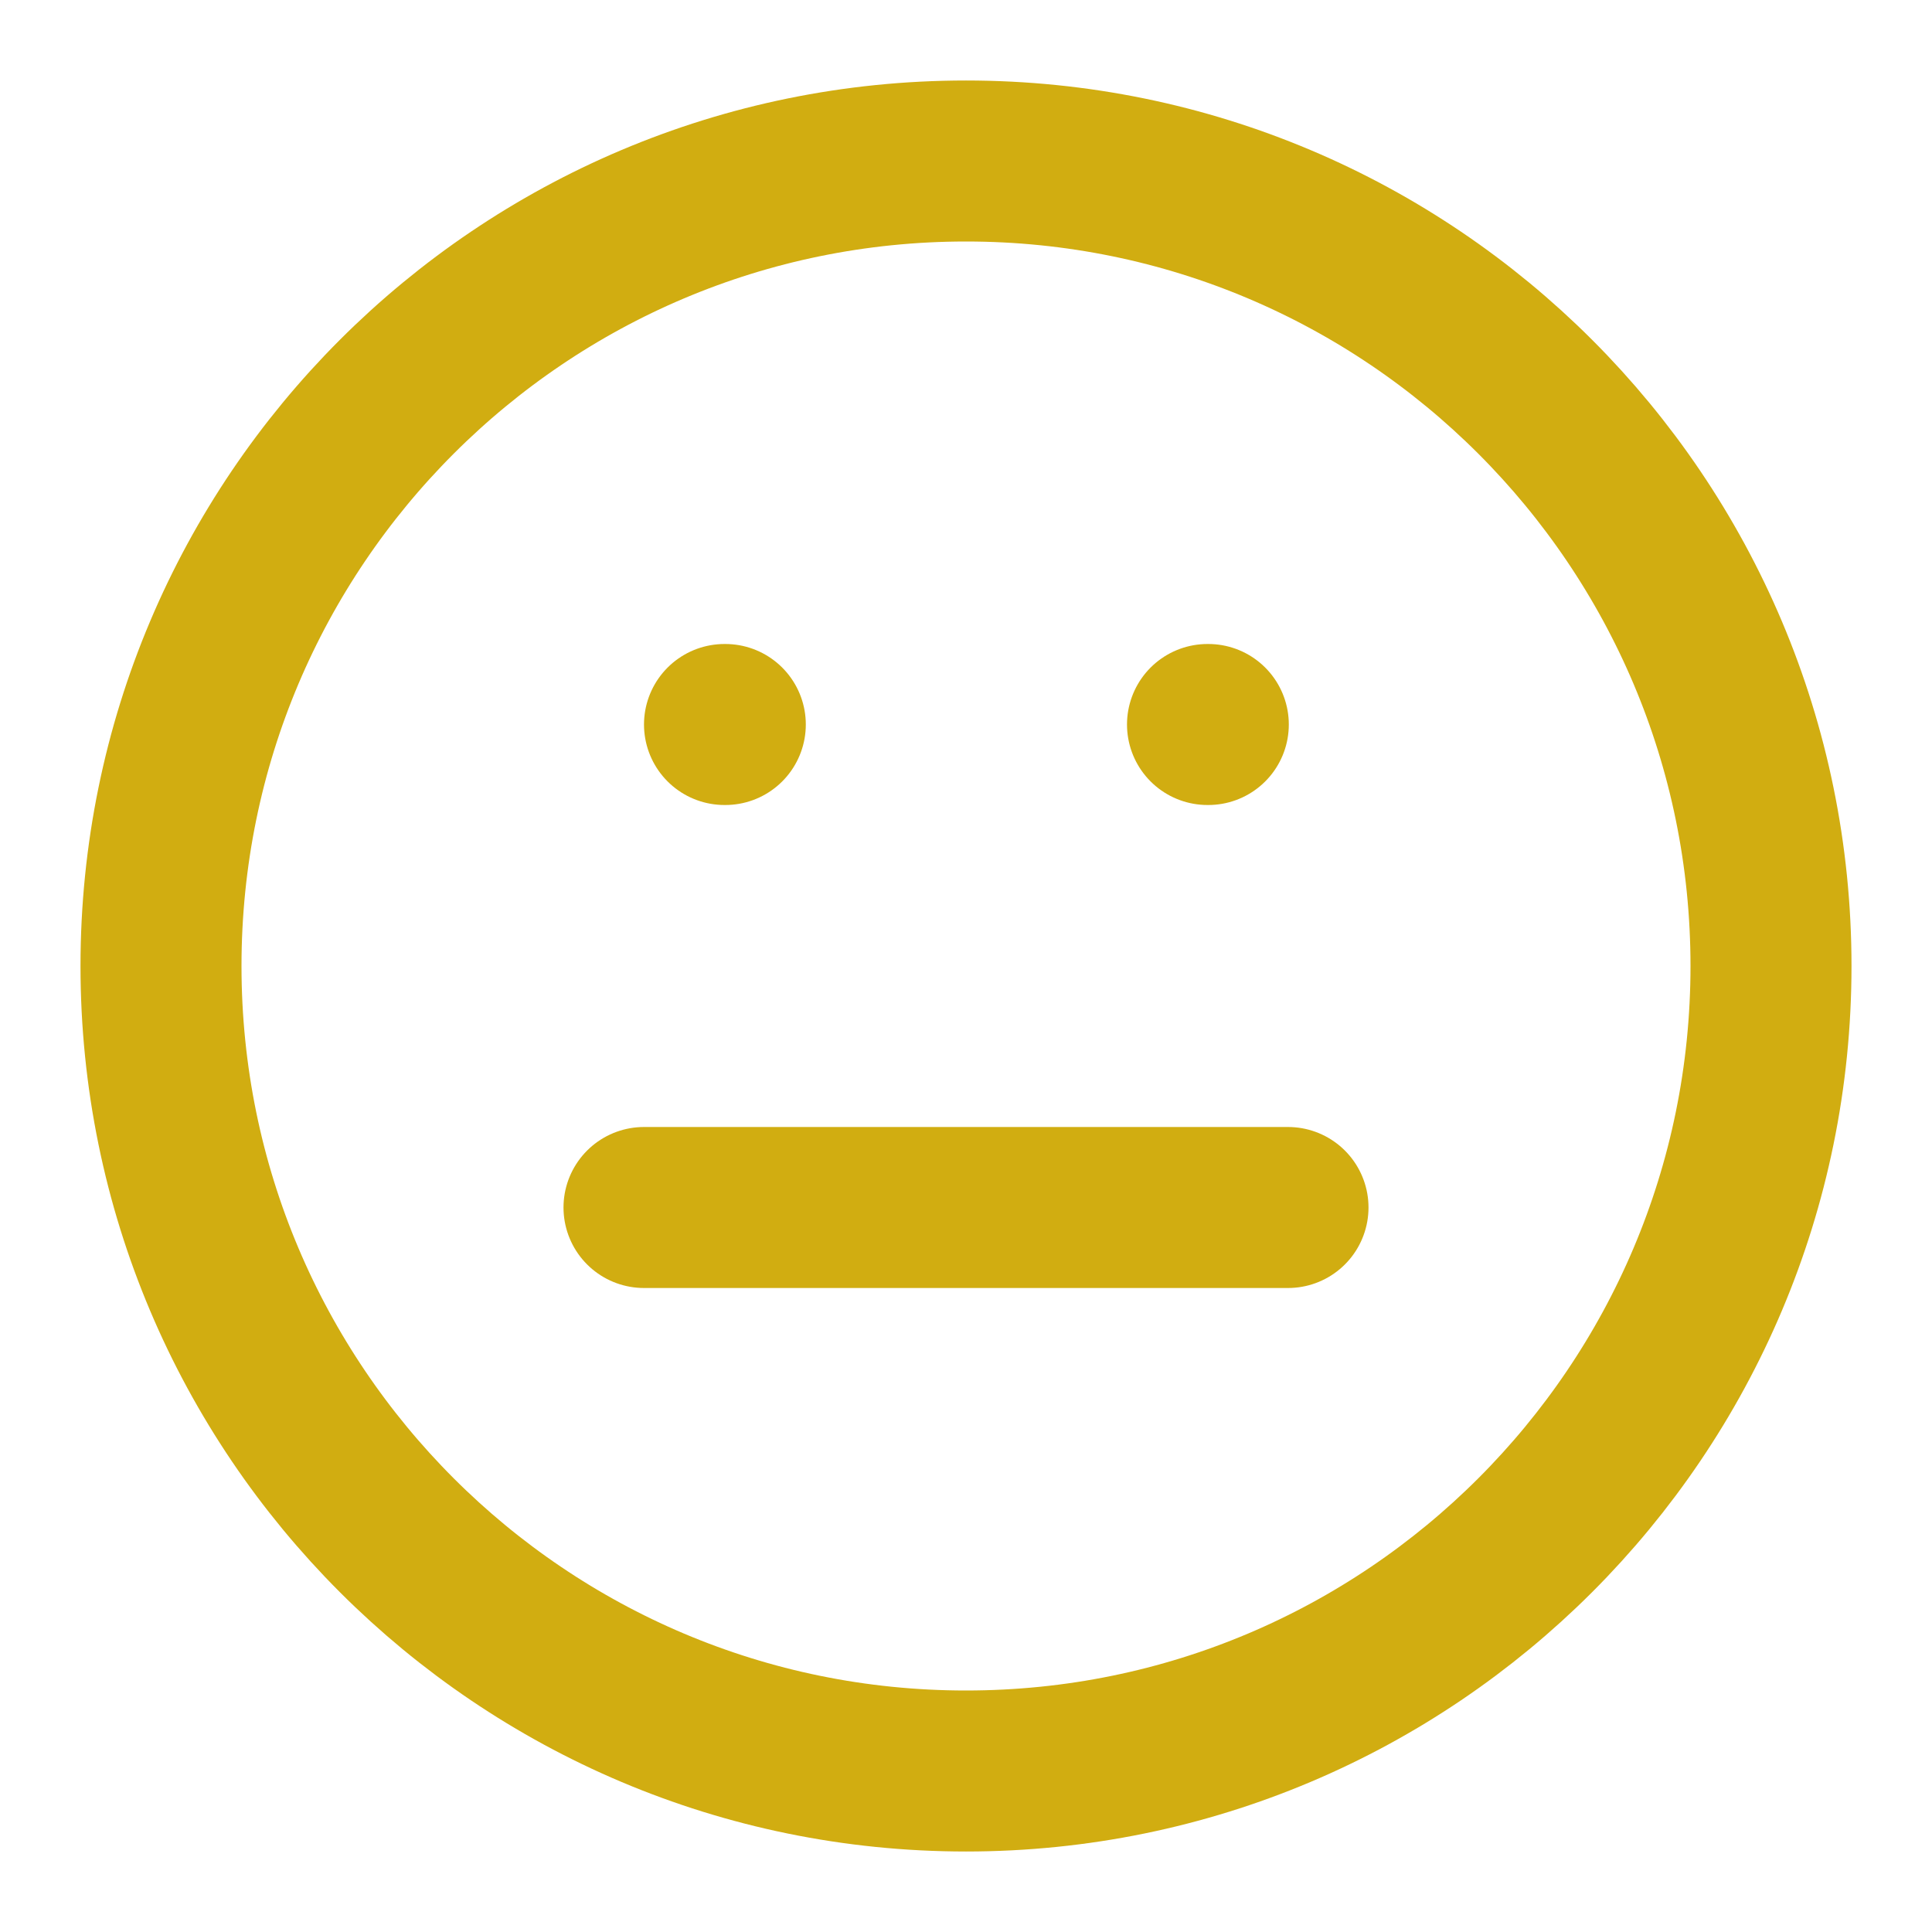<svg width="24" height="24" viewBox="0 0 24 24" fill="none" xmlns="http://www.w3.org/2000/svg">
<path d="M12 22C17.523 22 22 17.523 22 12C22 6.477 17.523 2 12 2C6.477 2 2 6.477 2 12C2 17.523 6.477 22 12 22Z" stroke="#D1AD11" stroke-width="2" stroke-linecap="round" stroke-linejoin="round"/>
<path d="M8 15H16" stroke="#D1AD11" stroke-width="2" stroke-linecap="round" stroke-linejoin="round"/>
<path d="M9 9H9.01" stroke="#D1AD11" stroke-width="2" stroke-linecap="round" stroke-linejoin="round"/>
<path d="M15 9H15.01" stroke="#D1AD11" stroke-width="2" stroke-linecap="round" stroke-linejoin="round"/>
</svg>
